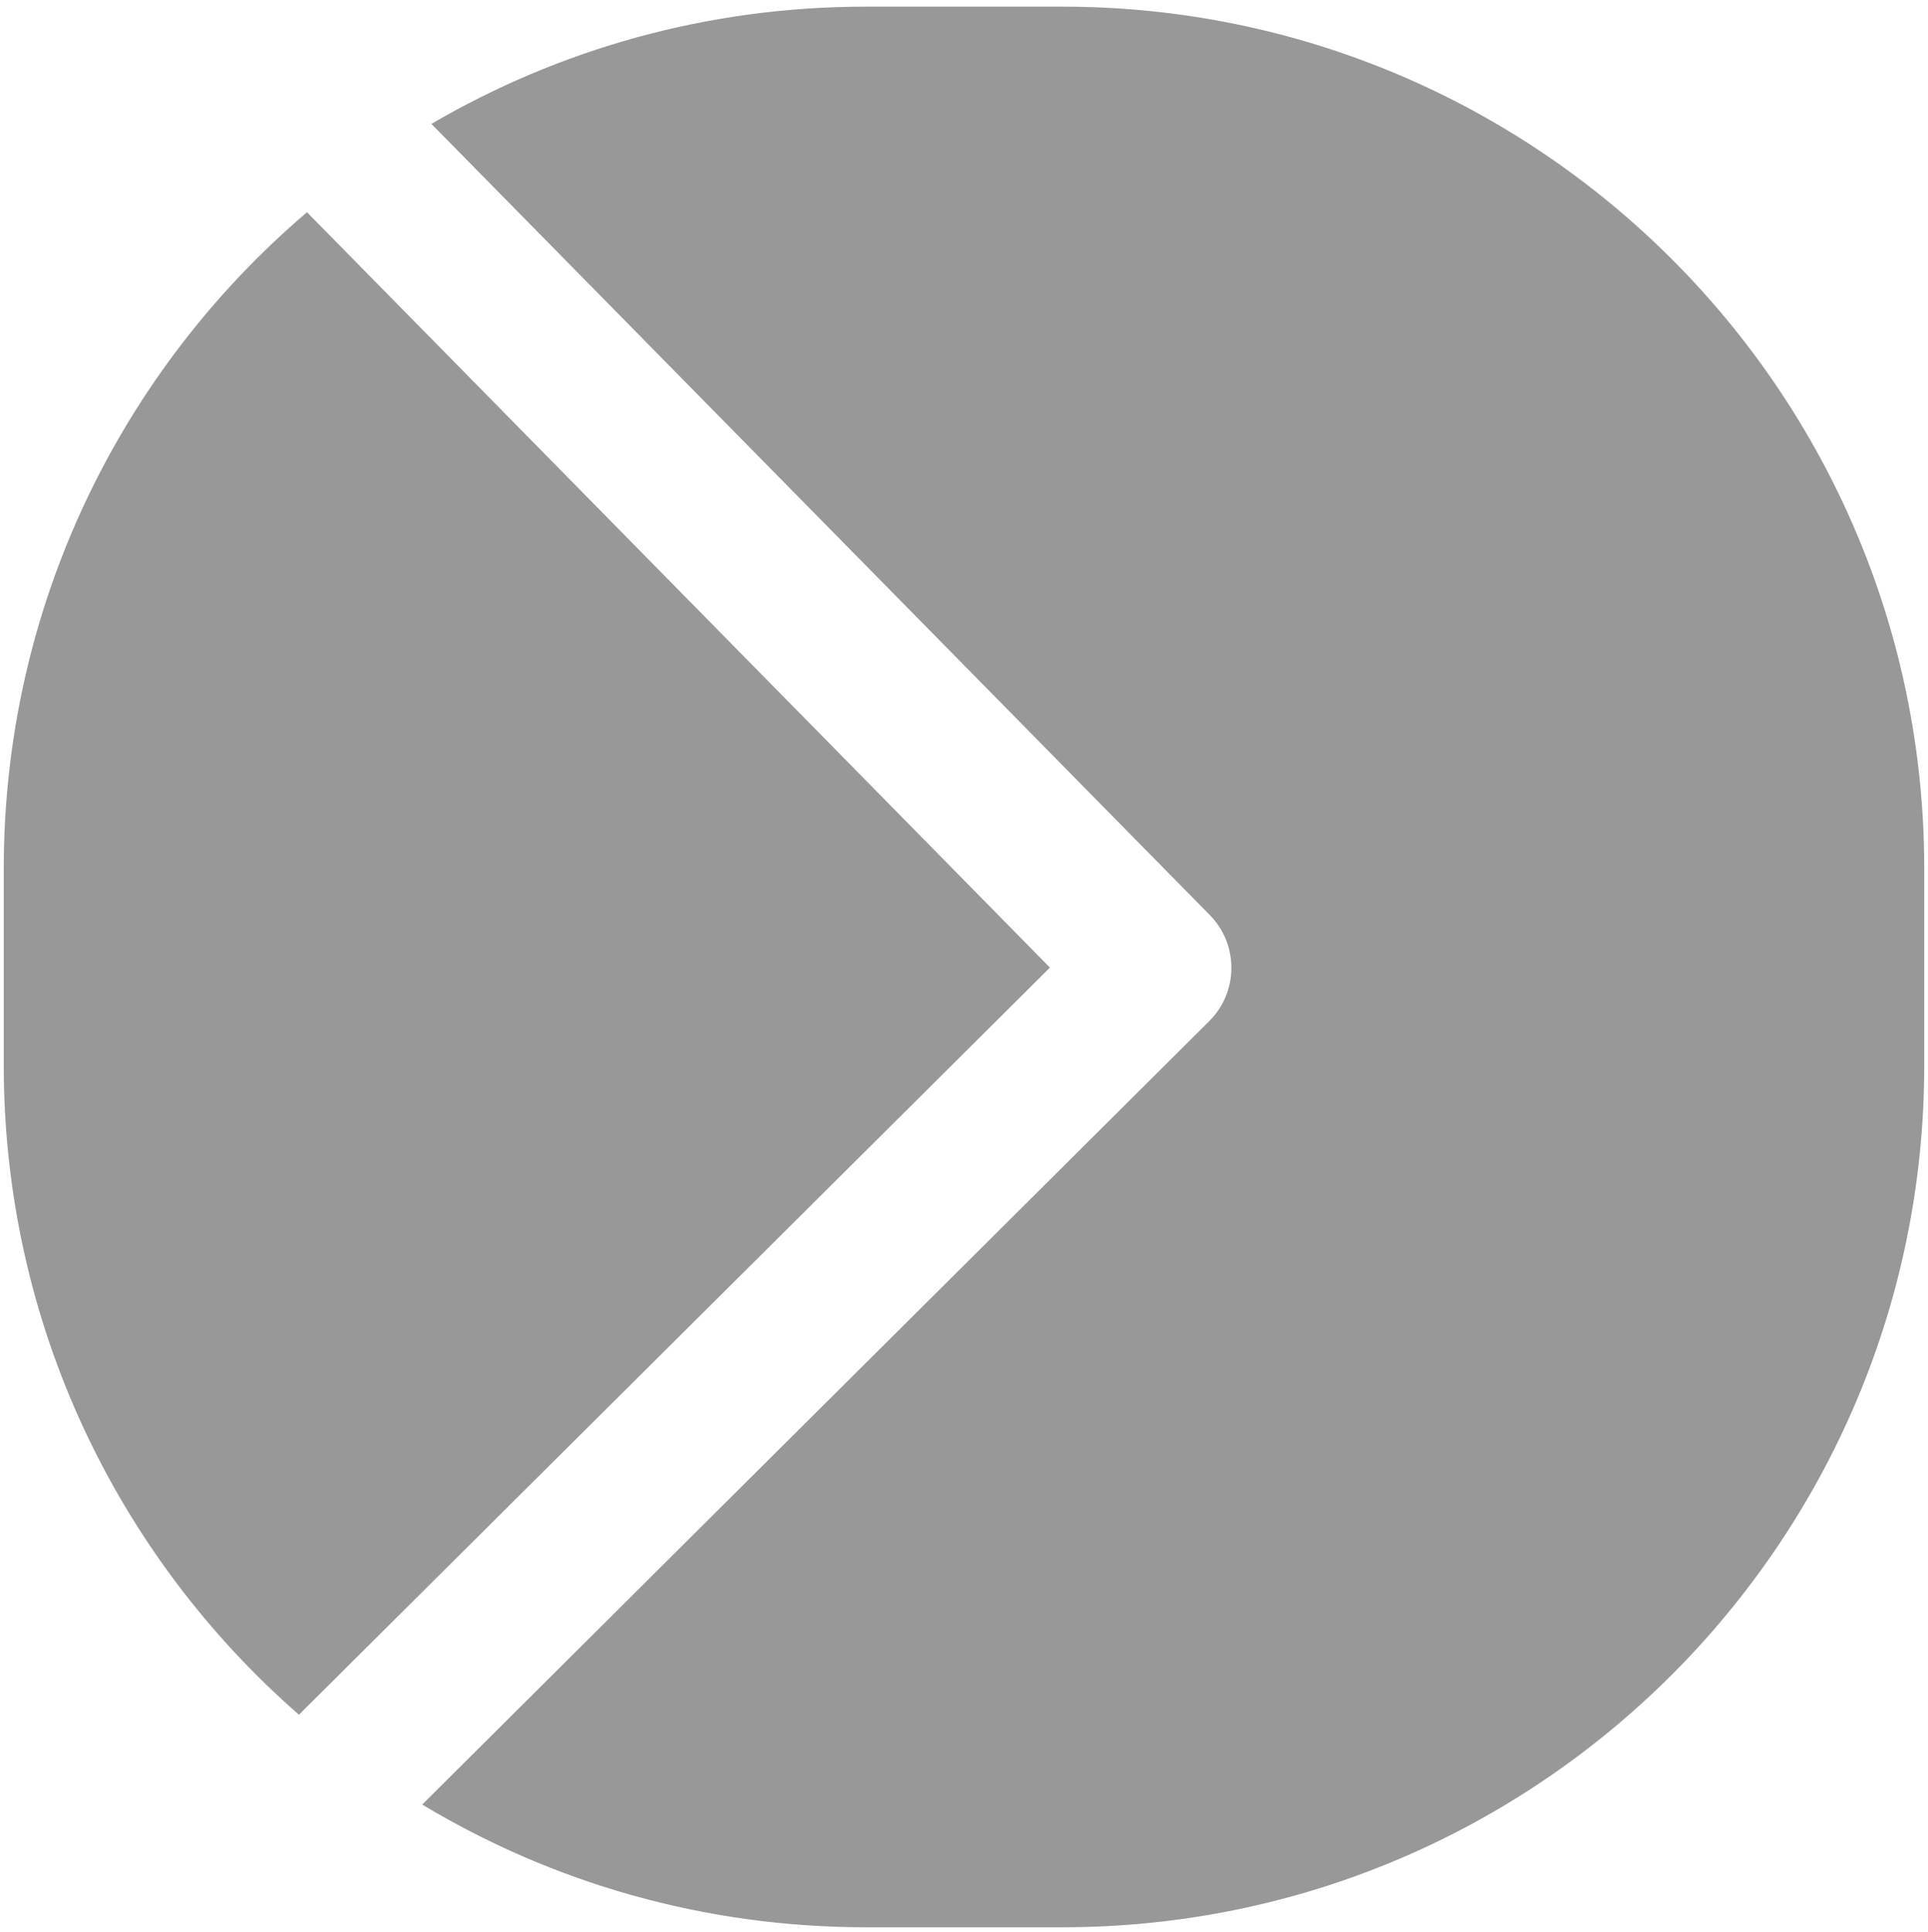 <svg width="512" height="513" viewBox="0 0 512 513" fill="none" xmlns="http://www.w3.org/2000/svg">
<path fill-rule="evenodd" clip-rule="evenodd" d="M79.388 455.332C31.349 413.373 1 351.669 1 282.876L1 230.656C1 160.848 32.25 98.34 81.524 56.356L278.823 256.937L79.388 455.332ZM112.121 479.184C146.528 499.87 186.82 511.766 229.89 511.766L282.11 511.766C408.522 511.766 511 409.288 511 282.876L511 230.656C511 104.243 408.522 1.766 282.11 1.766L229.89 1.766C187.834 1.766 148.428 13.108 114.562 32.9L321.221 242.927C328.946 250.739 328.923 263.319 321.17 271.103L112.121 479.184Z" fill="#989898"/>
</svg>
